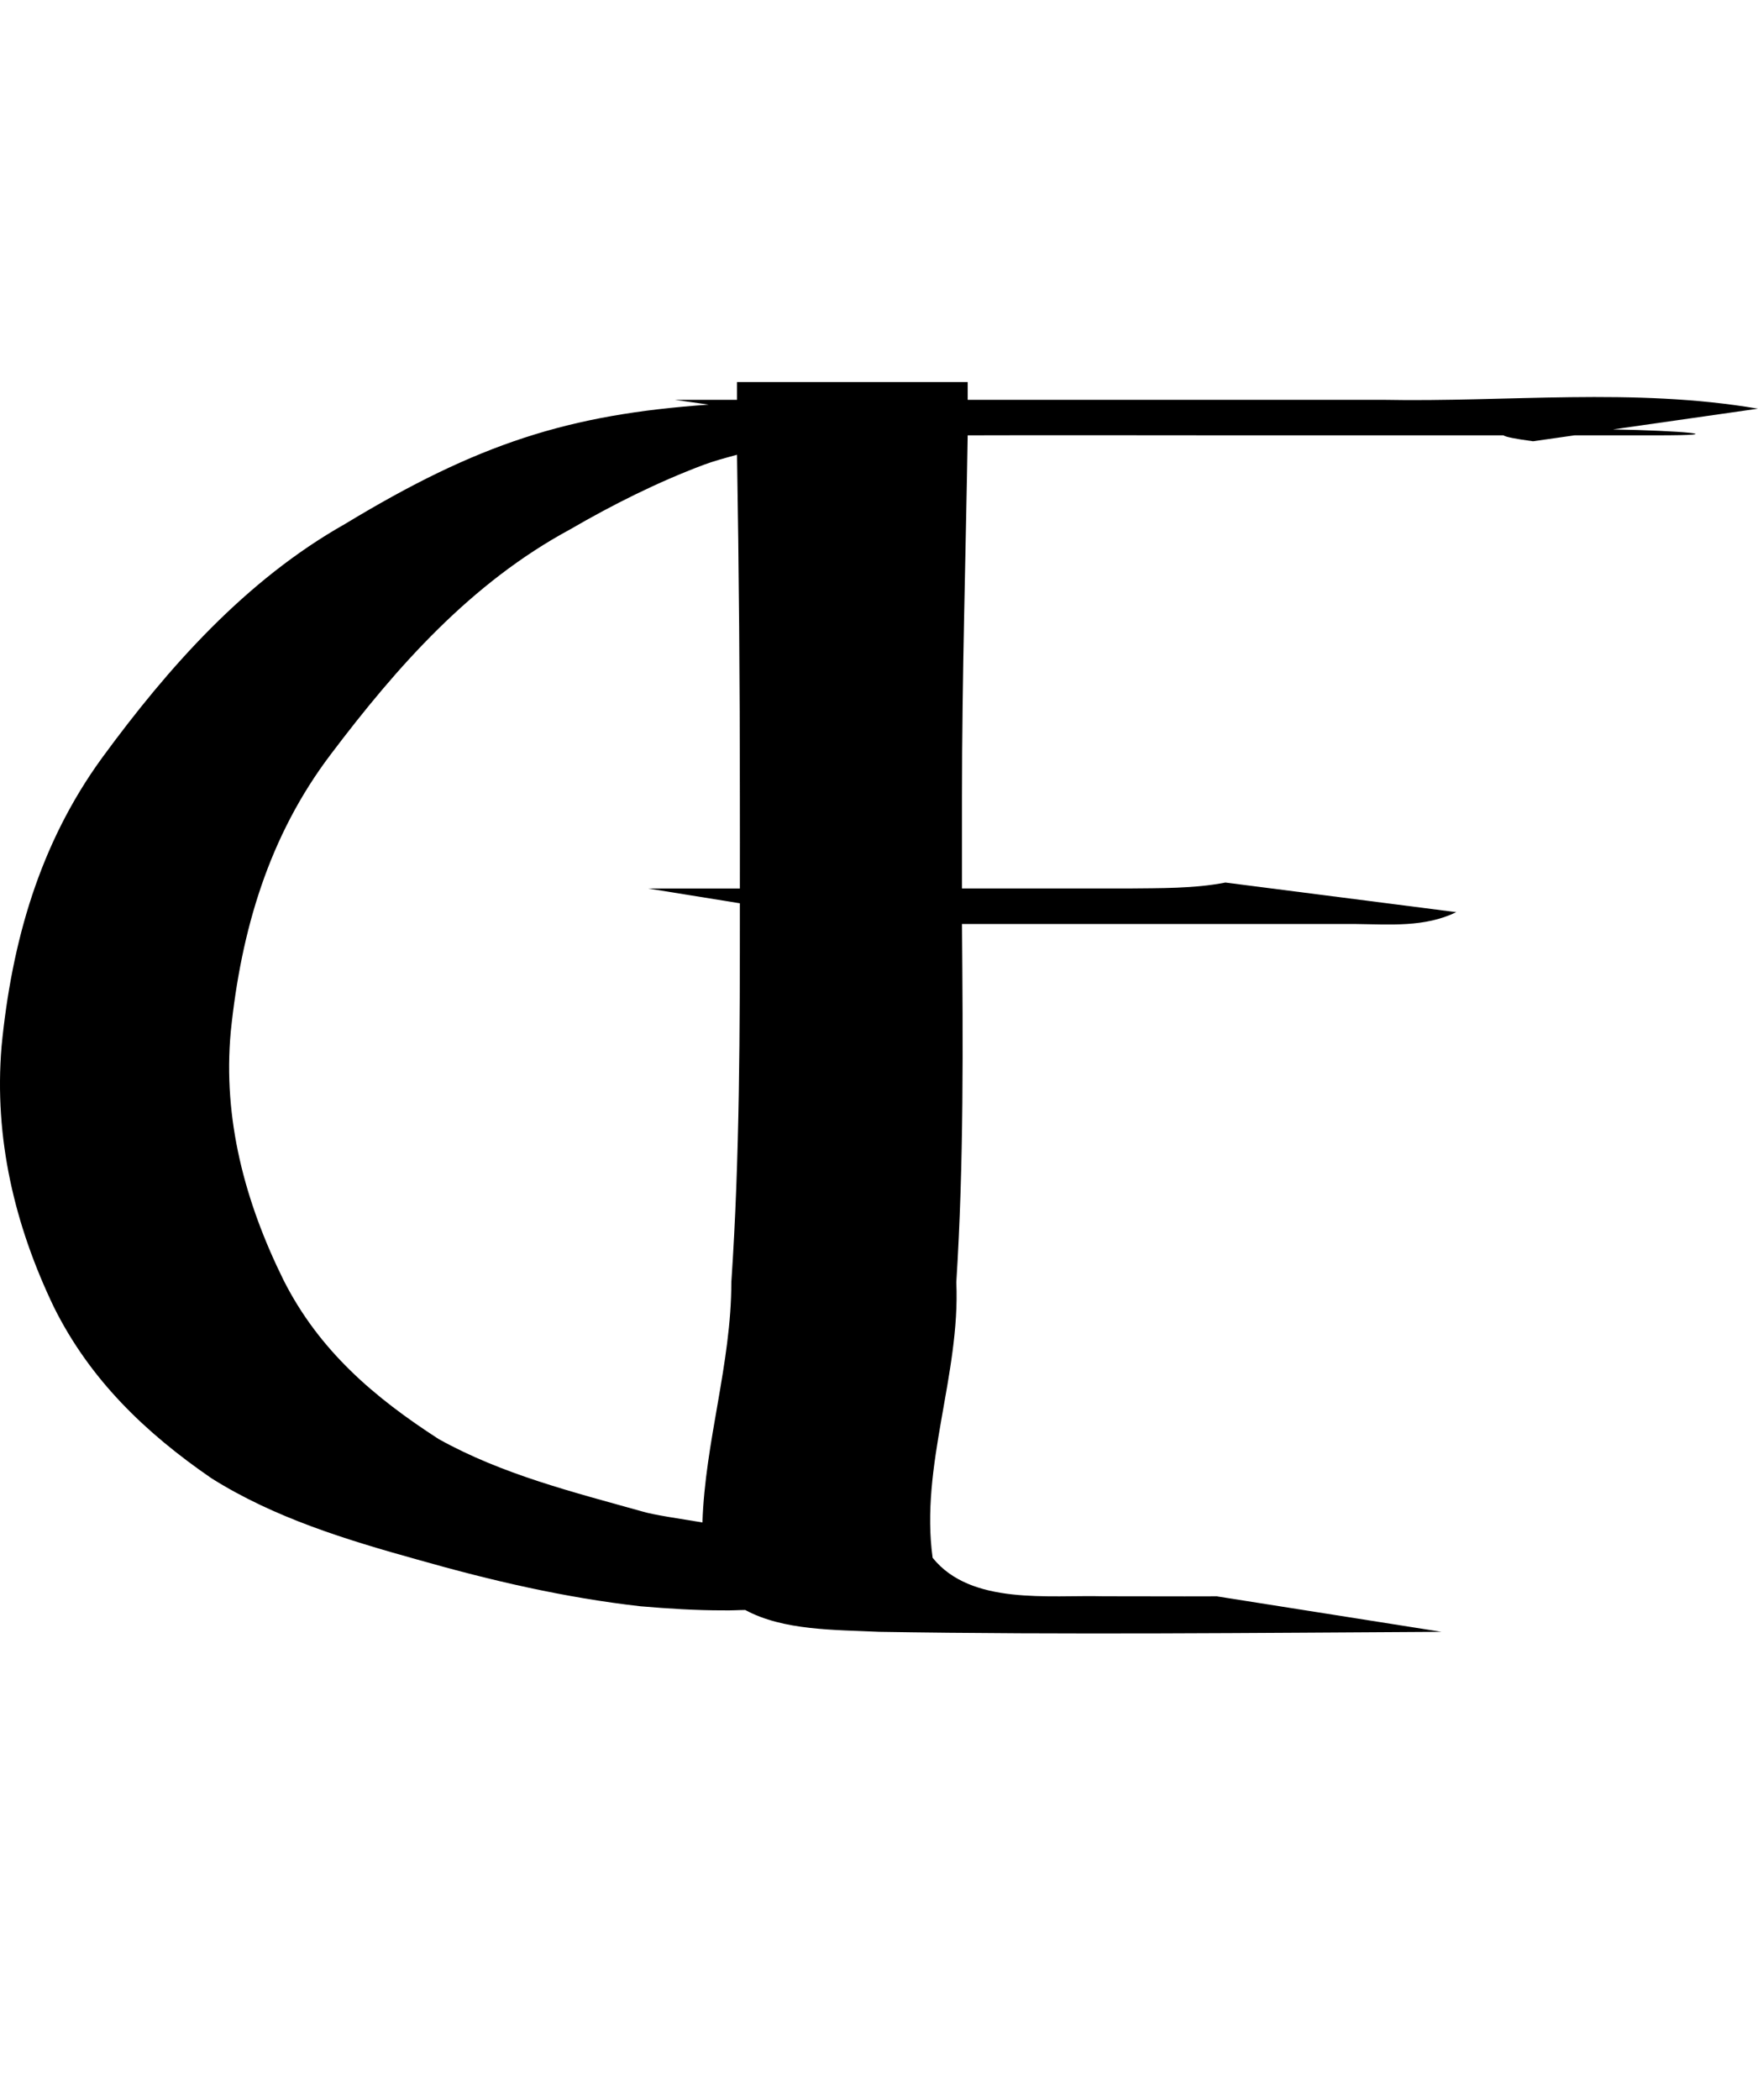 <?xml version="1.0" encoding="UTF-8" standalone="no"?>
<!-- Created with Inkscape (http://www.inkscape.org/) -->

<svg xmlns:dc="http://purl.org/dc/elements/1.1/" xmlns:cc="http://creativecommons.org/ns#" xmlns:rdf="http://www.w3.org/1999/02/22-rdf-syntax-ns#" xmlns:svg="http://www.w3.org/2000/svg" xmlns="http://www.w3.org/2000/svg" xmlns:xlink="http://www.w3.org/1999/xlink" xmlns:sodipodi="http://sodipodi.sourceforge.net/DTD/sodipodi-0.dtd" xmlns:inkscape="http://www.inkscape.org/namespaces/inkscape" version="1.1" width="837.631" height="1000" id="svg4626" inkscape:version="0.91 r13725" sodipodi:docname="font_bold_raw.svg">
<g transform="translate(-49606.222,0)"><path style="color:#000000;display:inline;overflow:visible;visibility:visible;fill:#000000;fill-opacity:1;fill-rule:nonzero;stroke:none;stroke-width:1px;marker:none;enable-background:accumulate" d="m 49957.388,181.95 c 0,2.816 0,5.649 0,8.463 -9.884,-0.025 -19.769,0.042 -29.654,0 l 16.159,2.293 c -66.665,4.638 -109.904,18.465 -173.319,56.86 -47.301,26.733 -84.086,68.162 -115.771,111.427 -29.789,40.974 -43.013,87.704 -47.843,137.432 -3.611,43.658 6.229,85.1 24.96,124.121 17.196,34.56 43.6,59.863 75.014,81.455 30.06,18.922 64.408,29.374 98.259,38.788 35.025,9.96 70.004,18.117 106.248,22.215 12.953,1.106 26.404,1.963 39.403,1.941 4.062,0.09 7.402,-0.181 10.471,-0.181 18.099,9.836 42.562,9.402 63.776,10.402 89.141,1.449 178.779,0.492 267.966,0 l -107.196,-16.926 c 2.709,0.045 -26.223,0.09 -50.776,0 -0.903,0.005 -1.354,-0.005 -2.709,0 -26.358,-0.722 -63.504,4.423 -81.784,-18.336 -6.048,-43.568 13.224,-87.353 11.284,-131.174 3.61,-57.017 3.159,-113.594 2.708,-170.667 24.508,-0.022 48.791,0.005 73.344,0 37.913,-0.008 76.278,-0.019 114.237,0 16.384,0.181 32.858,1.656 47.933,-5.642 l -109.994,-14.105 c -15.12,2.947 -31.233,2.64 -46.534,2.821 -26.449,0.013 -52.582,-0.006 -78.986,0 0,-14.624 0,-29.095 0,-43.725 0,-57.241 1.805,-114.846 2.708,-172.077 42.336,-0.135 84.583,0.005 126.919,0 42.608,-0.033 85.757,-0.028 128.364,0 0.903,0.718 5.326,1.647 14.082,2.821 l 19.77,-2.821 c 5.145,0.004 10.335,-0.004 15.526,0 7.447,0.002 15.075,-0.008 22.567,0 39.719,0.045 11.781,-2.284 -19.769,-2.821 l 69.102,-9.873 c -59.307,-10.14 -119.201,-3.047 -179.096,-4.229 -58.765,0.038 -117.621,0.011 -176.342,0 -7.041,-0.006 -14.082,0.004 -21.123,0 0,-2.812 0,-5.649 0,-8.463 l -110.039,0 z m 0,34.557 c 0.903,54.253 1.354,108.719 1.354,162.909 0.04,14.588 0,29.143 0,43.725 -14.624,-0.012 -29.112,0.045 -43.736,0 l 43.736,7.052 c 0,60.206 0,120.435 -4.062,180.54 0,38.524 -12.547,76.13 -13.766,114.336 -11.329,-1.873 -22.884,-3.516 -28.571,-5.201 -33.174,-9.294 -66.709,-17.622 -97.04,-34.468 -30.872,-19.915 -57.05,-42.241 -73.976,-75.725 -18.325,-37.092 -29.022,-76.653 -25.14,-118.479 4.919,-47.927 18.009,-92.79 47.527,-131.791 31.865,-42.204 66.98,-81.806 114.146,-107.284 20.401,-11.836 41.524,-22.434 63.686,-30.766 4.694,-1.765 10.471,-3.326 16.113,-4.848 z" id="path5199" inkscape:connector-curvature="0"/></g></svg>